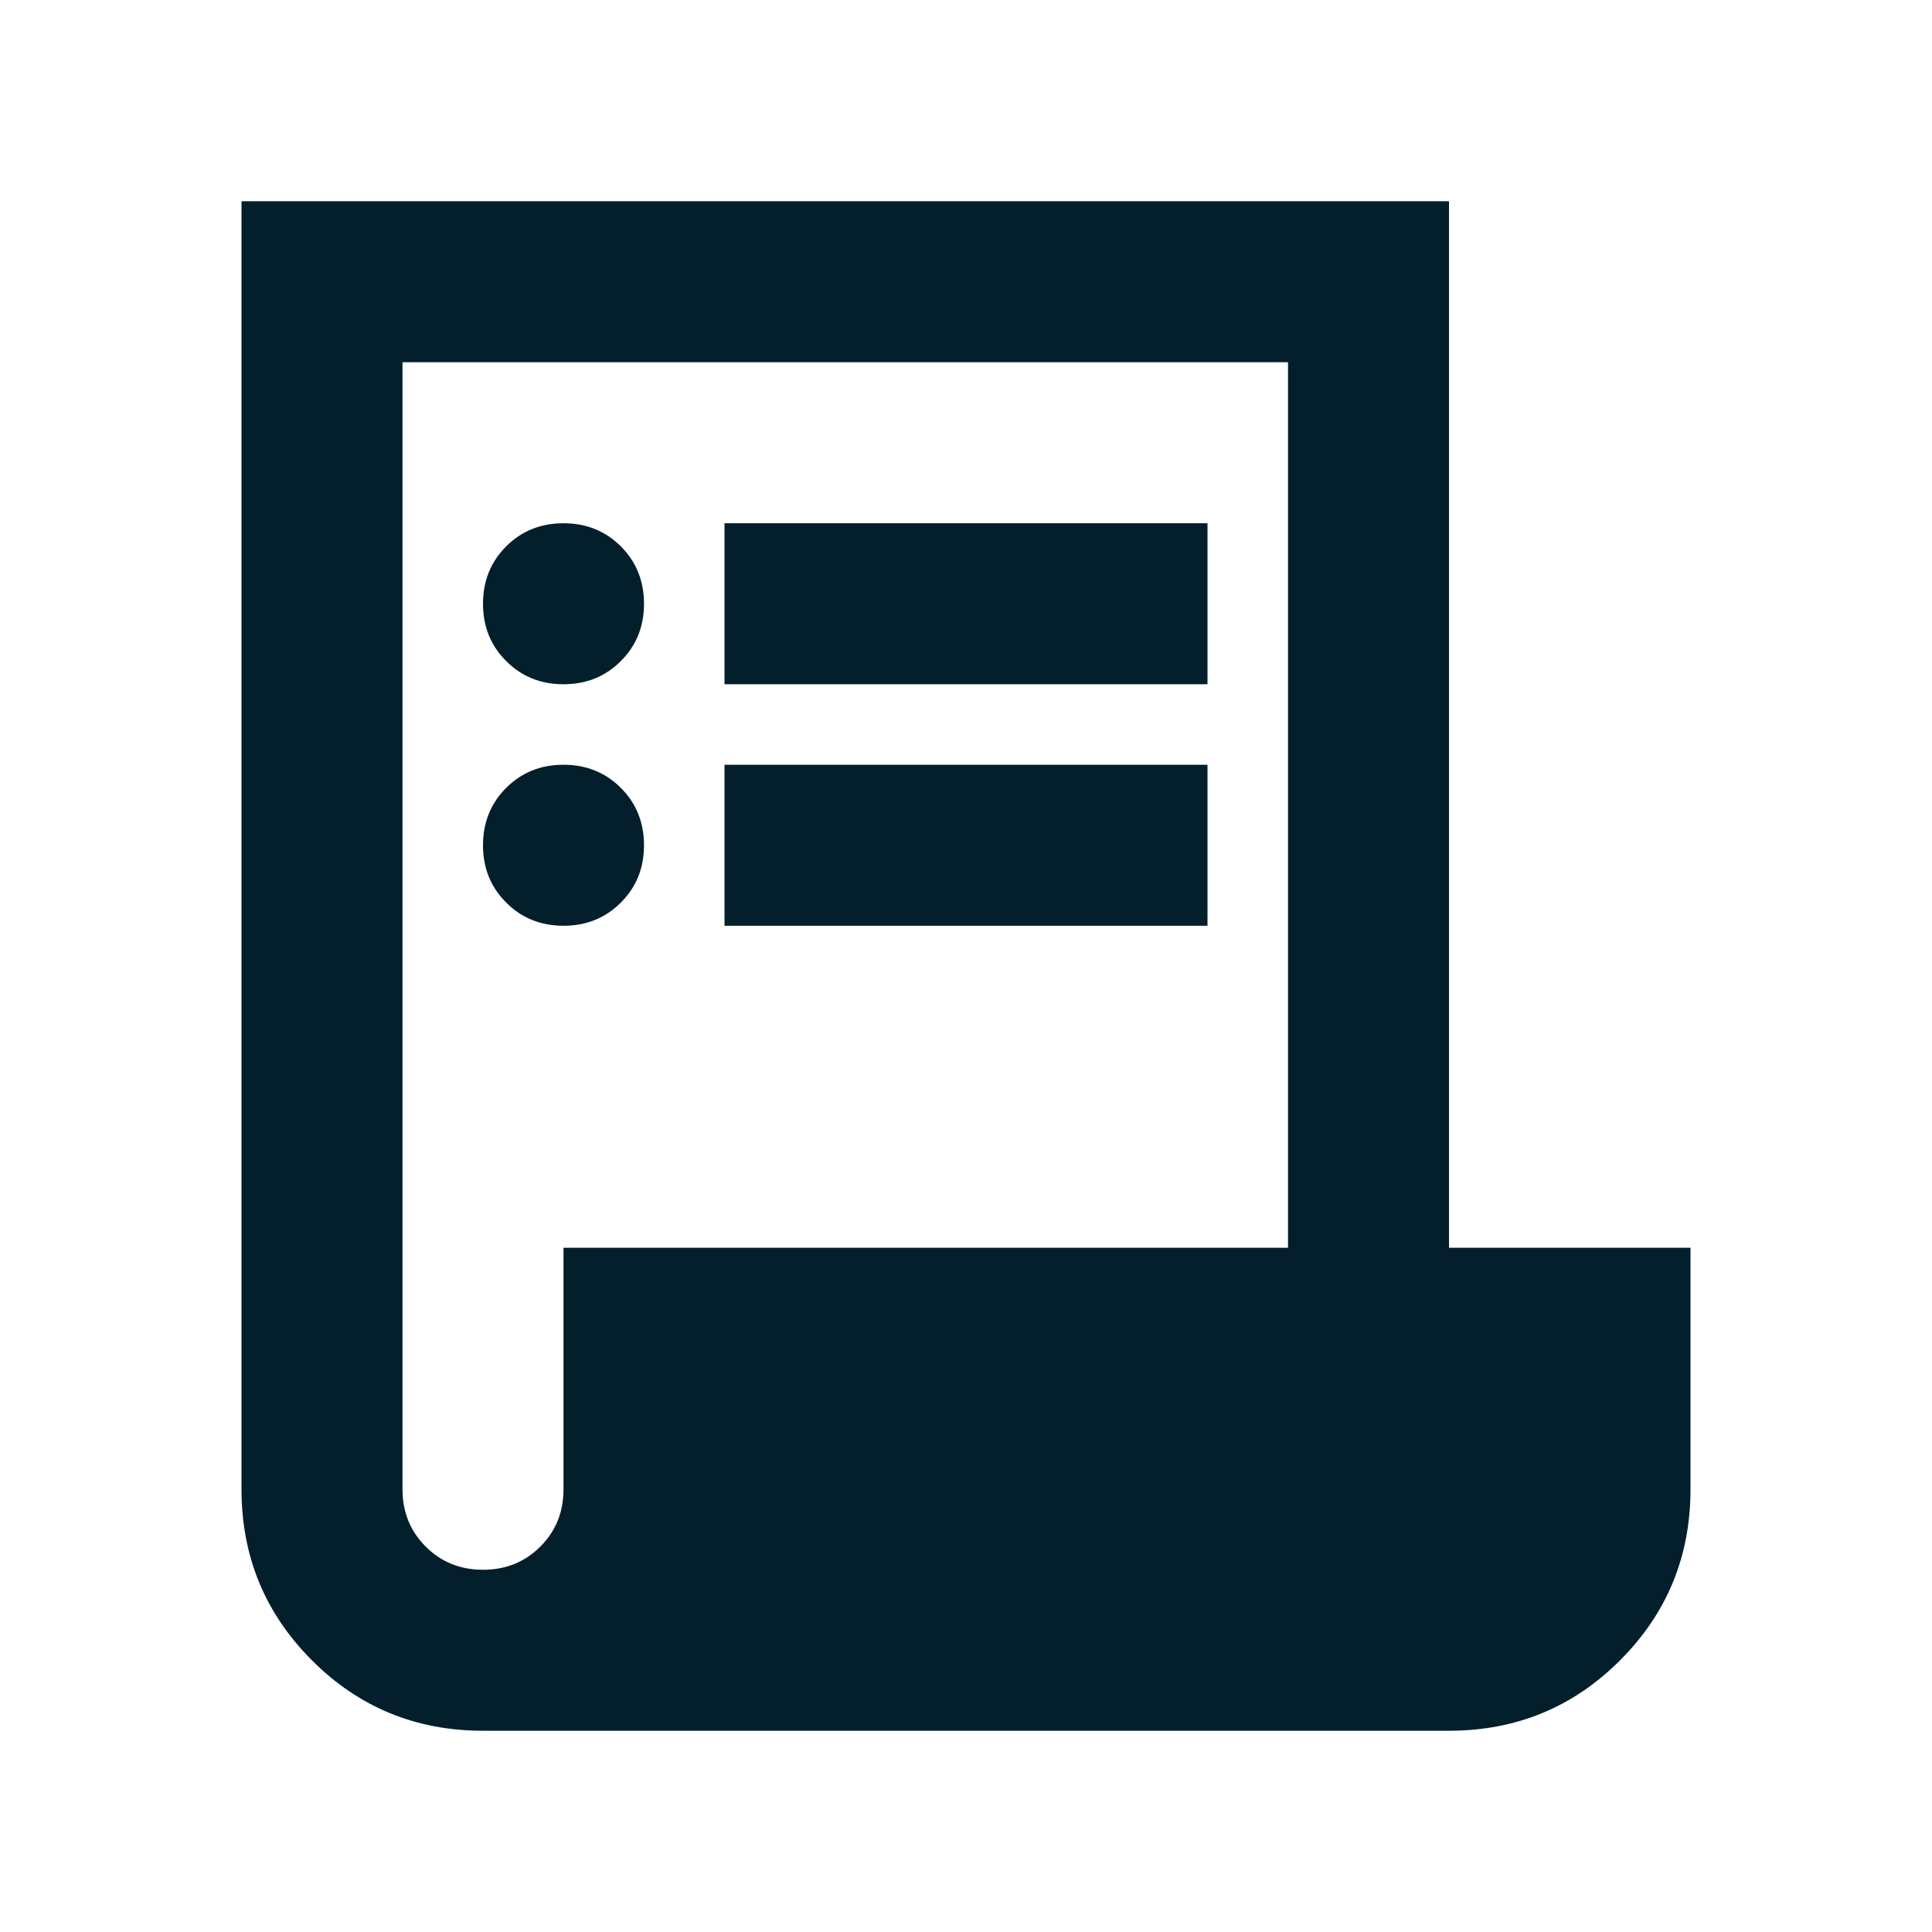 <svg width="24" height="24" viewBox="0 0 24 24" fill="none" xmlns="http://www.w3.org/2000/svg">
<path d="M18 21.5C18.833 21.5 19.542 21.209 20.125 20.625C20.708 20.042 21 19.334 21 18.5V15.5H18V2.5H3V18.5C3 19.334 3.292 20.042 3.875 20.625C4.458 21.209 5.167 21.5 6 21.5H18ZM6 19.5C5.717 19.5 5.479 19.404 5.288 19.212C5.096 19.021 5 18.784 5 18.5V4.5H16V15.5H7V18.5C7 18.784 6.904 19.021 6.712 19.212C6.521 19.404 6.283 19.5 6 19.5ZM15 8.5V6.5H9V8.5H15ZM15 11.5V9.5H9V11.5H15ZM7 8.5C7.283 8.5 7.521 8.404 7.712 8.212C7.904 8.021 8 7.784 8 7.5C8 7.217 7.904 6.979 7.712 6.787C7.521 6.596 7.283 6.5 7 6.5C6.717 6.5 6.479 6.596 6.288 6.787C6.096 6.979 6 7.217 6 7.5C6 7.784 6.096 8.021 6.288 8.212C6.479 8.404 6.717 8.5 7 8.5ZM7 11.5C7.283 11.5 7.521 11.404 7.712 11.212C7.904 11.021 8 10.784 8 10.5C8 10.217 7.904 9.979 7.712 9.787C7.521 9.596 7.283 9.5 7 9.5C6.717 9.5 6.479 9.596 6.288 9.787C6.096 9.979 6 10.217 6 10.5C6 10.784 6.096 11.021 6.288 11.212C6.479 11.404 6.717 11.5 7 11.5Z" fill="#031F2B"/>
</svg>

